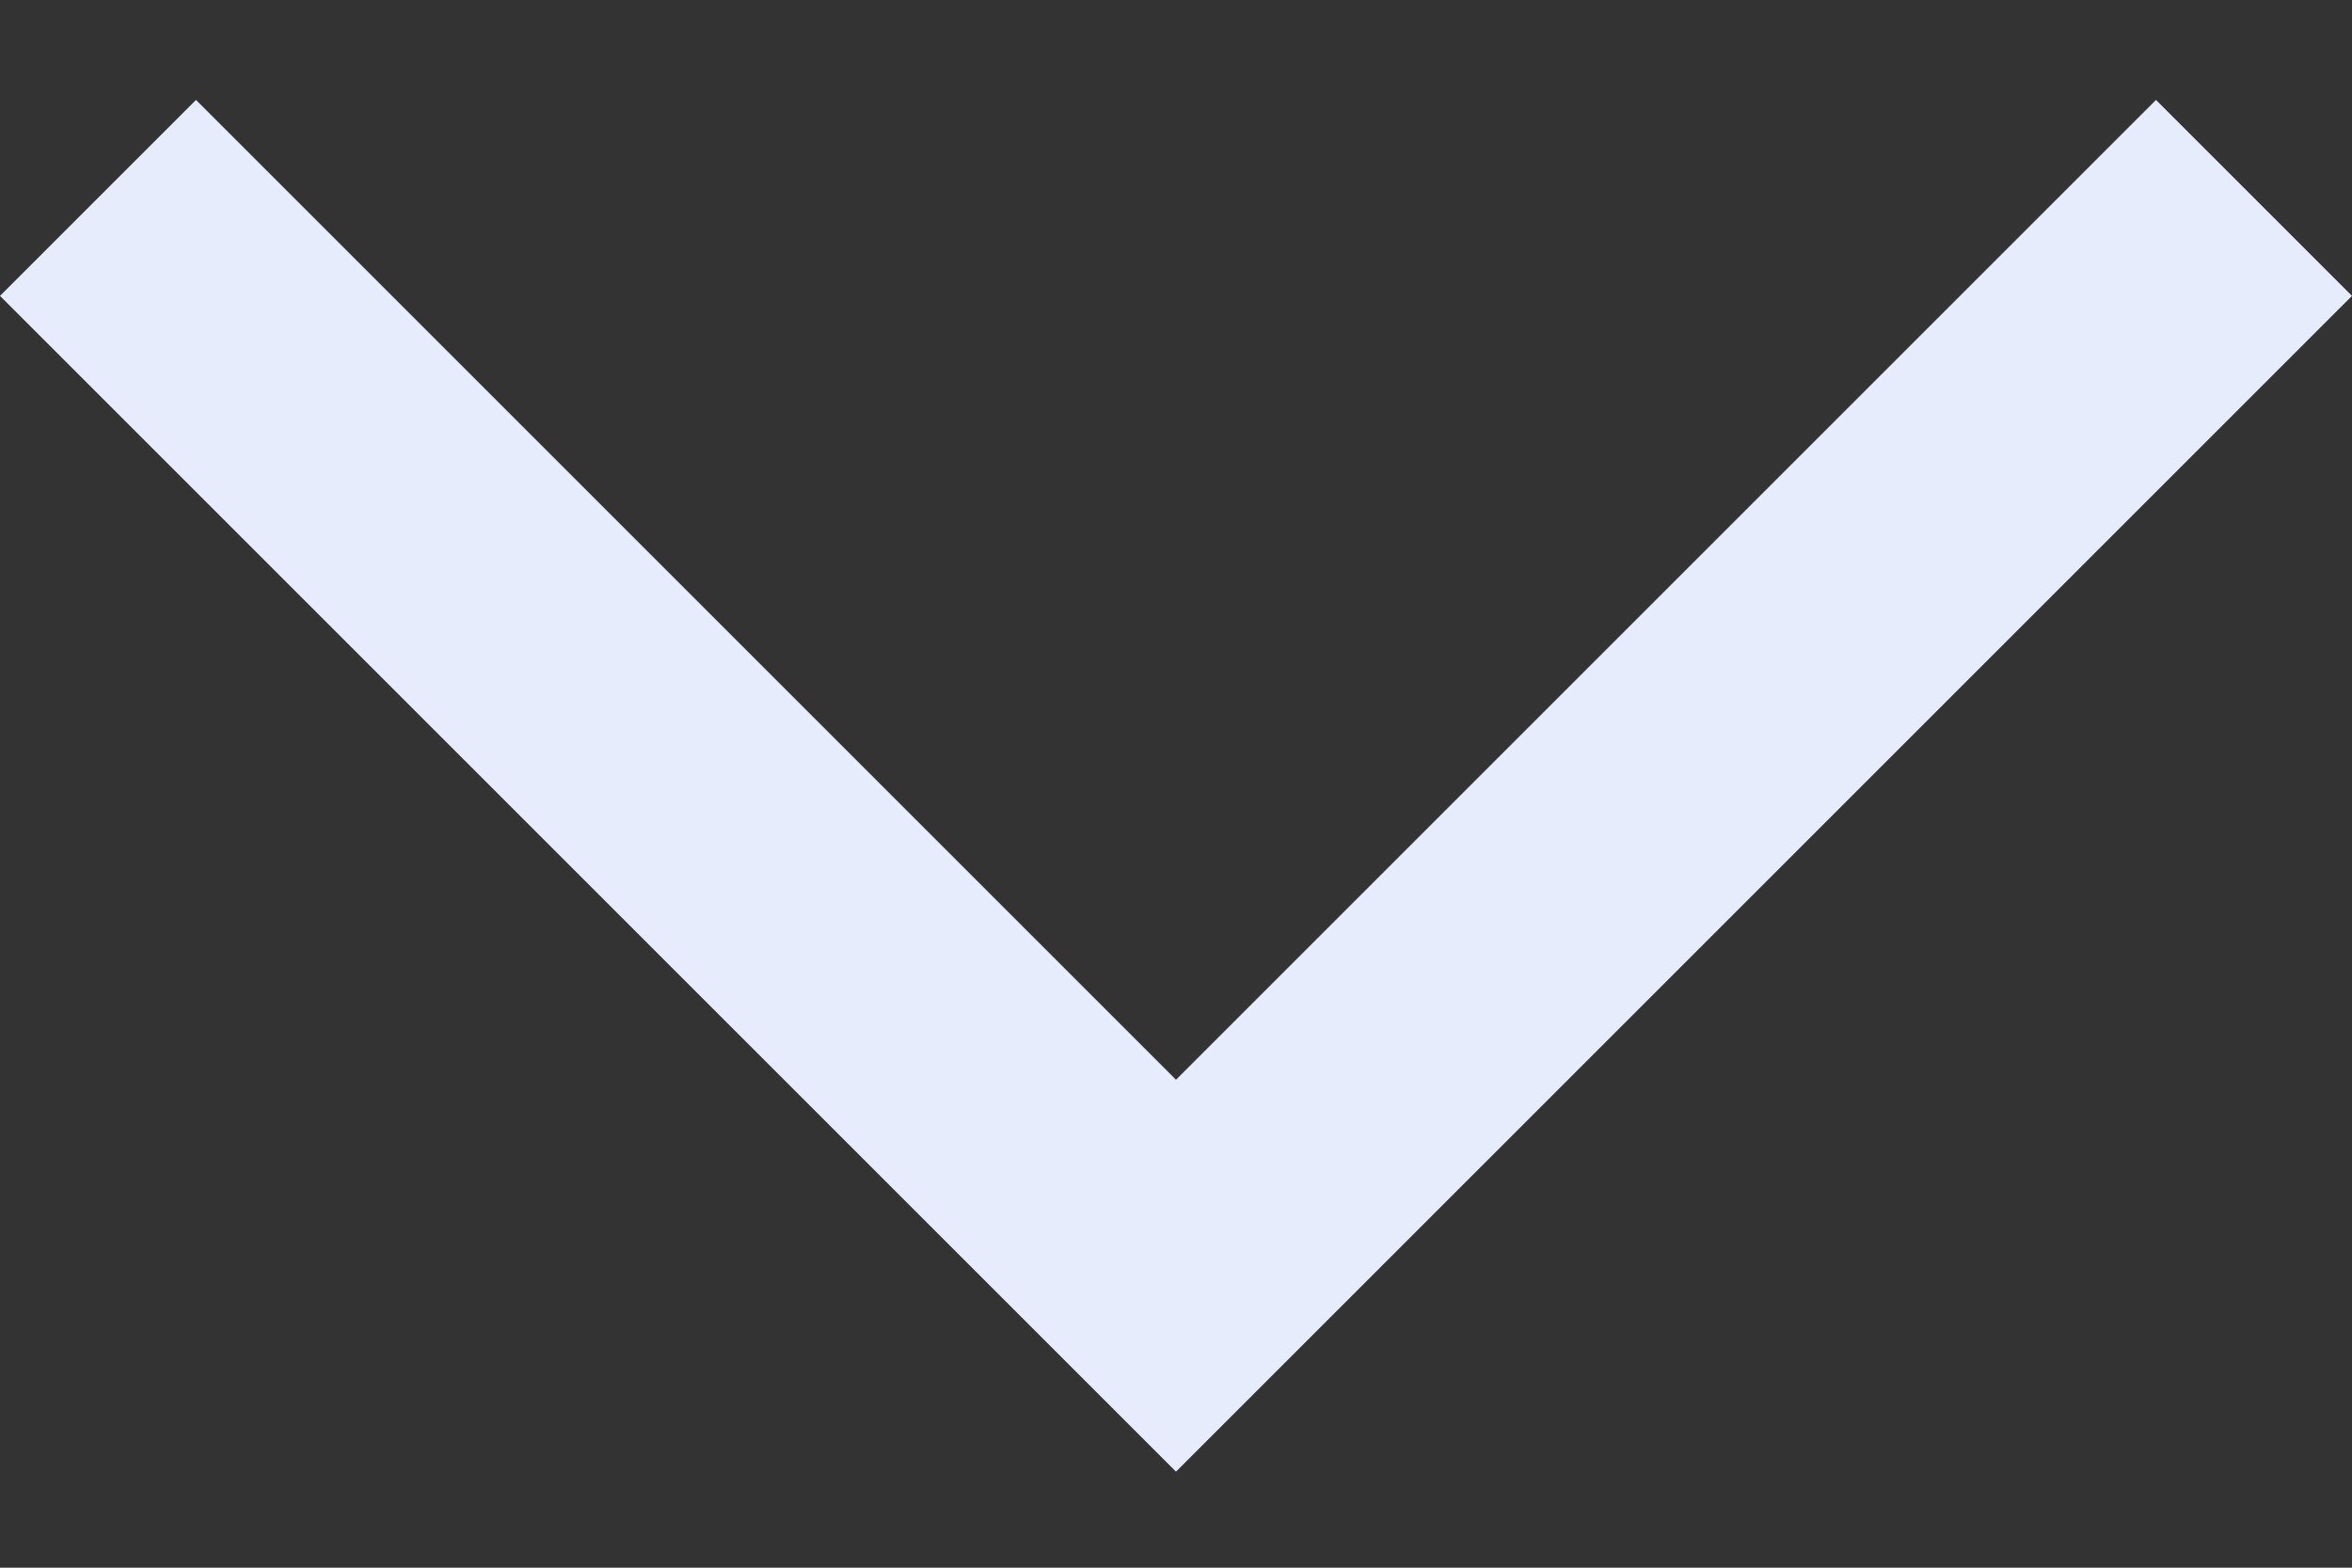 <?xml version="1.0" encoding="UTF-8" standalone="no"?>
<svg
   width="18"
   height="12"
   viewBox="0 0 18 12"
   version="1.1"
   id="svg1"
   sodipodi:docname="caret-down.svg"
   inkscape:version="1.4 (e7c3feb1, 2024-10-09)"
   xmlns:inkscape="http://www.inkscape.org/namespaces/inkscape"
   xmlns:sodipodi="http://sodipodi.sourceforge.net/DTD/sodipodi-0.dtd"
   xmlns="http://www.w3.org/2000/svg"
   xmlns:svg="http://www.w3.org/2000/svg"
   xmlns:rdf="http://www.w3.org/1999/02/22-rdf-syntax-ns#"
   xmlns:cc="http://creativecommons.org/ns#"
   xmlns:dc="http://purl.org/dc/elements/1.1/">
  <rect x="0" y="0" width="18" height="12" style="fill:#333333;stroke:none;opacity:1;fill-opacity:1"/>
  <defs
     id="defs1" />
  <sodipodi:namedview
     id="namedview1"
     pagecolor="#ffffff"
     bordercolor="#000000"
     borderopacity="0.25"
     inkscape:showpageshadow="2"
     inkscape:pageopacity="0.0"
     inkscape:pagecheckerboard="0"
     inkscape:deskcolor="#d1d1d1"
     inkscape:zoom="23.519818"
     inkscape:cx="12.861494"
     inkscape:cy="8.3121391"
     inkscape:window-width="1456"
     inkscape:window-height="916"
     inkscape:window-x="62"
     inkscape:window-y="38"
     inkscape:window-maximized="1"
     inkscape:current-layer="svg1" />
  <title
     id="title1">
    expand
  </title>
  <style
     type="text/css"
     id="style1">* { fill: #fff }</style>
  <path
     d="M 18,2.265 16.5,0.765 9,8.265 1.5,0.765 0,2.265 l 9,9 z"
     id="path1"
     style="fill:#e7ecfd;fill-opacity:1;stroke-width:1;stroke-dasharray:none" />
</svg>
